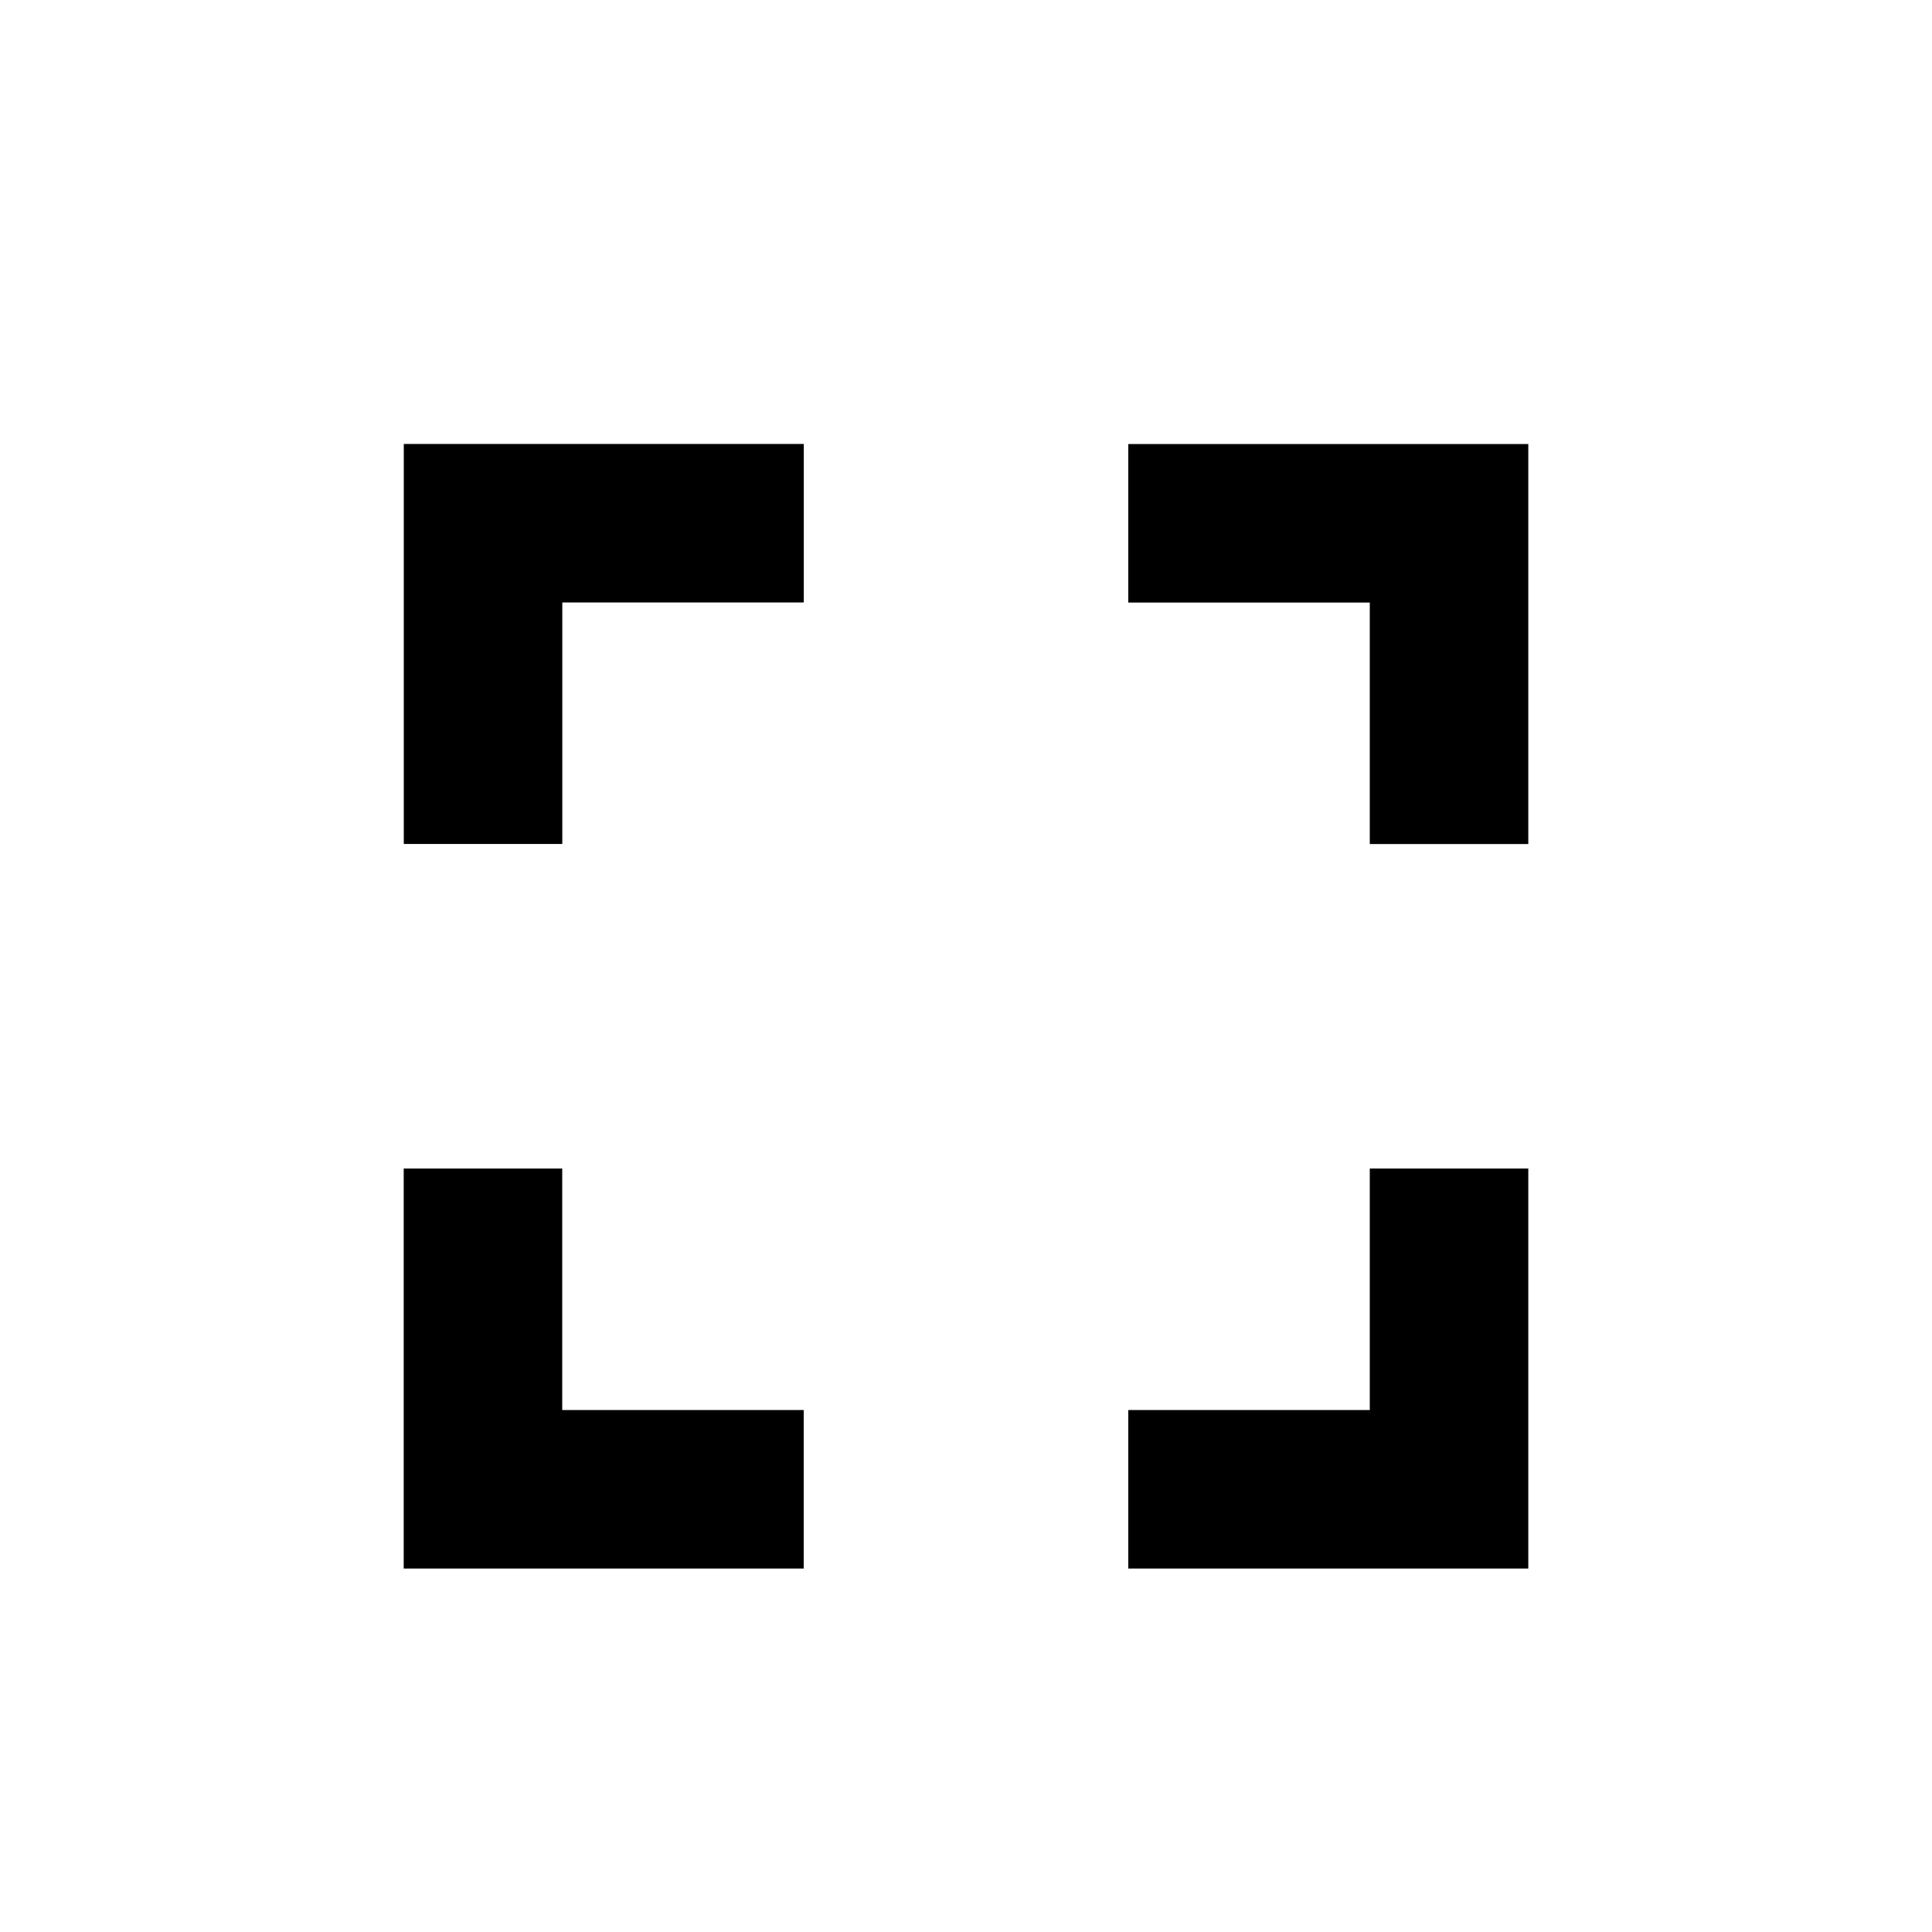 <?xml version="1.0" encoding="utf-8"?>
<!-- Generated by IcoMoon.io -->
<!DOCTYPE svg PUBLIC "-//W3C//DTD SVG 1.1//EN" "http://www.w3.org/Graphics/SVG/1.1/DTD/svg11.dtd">
<svg version="1.1" xmlns="http://www.w3.org/2000/svg" xmlns:xlink="http://www.w3.org/1999/xlink" width="24" height="24" viewBox="0 0 24 24">
<path d="M14.016 5.516h4.969v4.969h-1.969v-3h-3v-1.969zM17.016 17.516v-3h1.969v4.969h-4.969v-1.969h3zM5.016 10.484v-4.969h4.969v1.969h-3v3h-1.969zM6.984 14.516v3h3v1.969h-4.969v-4.969h1.969z"></path>
</svg>
